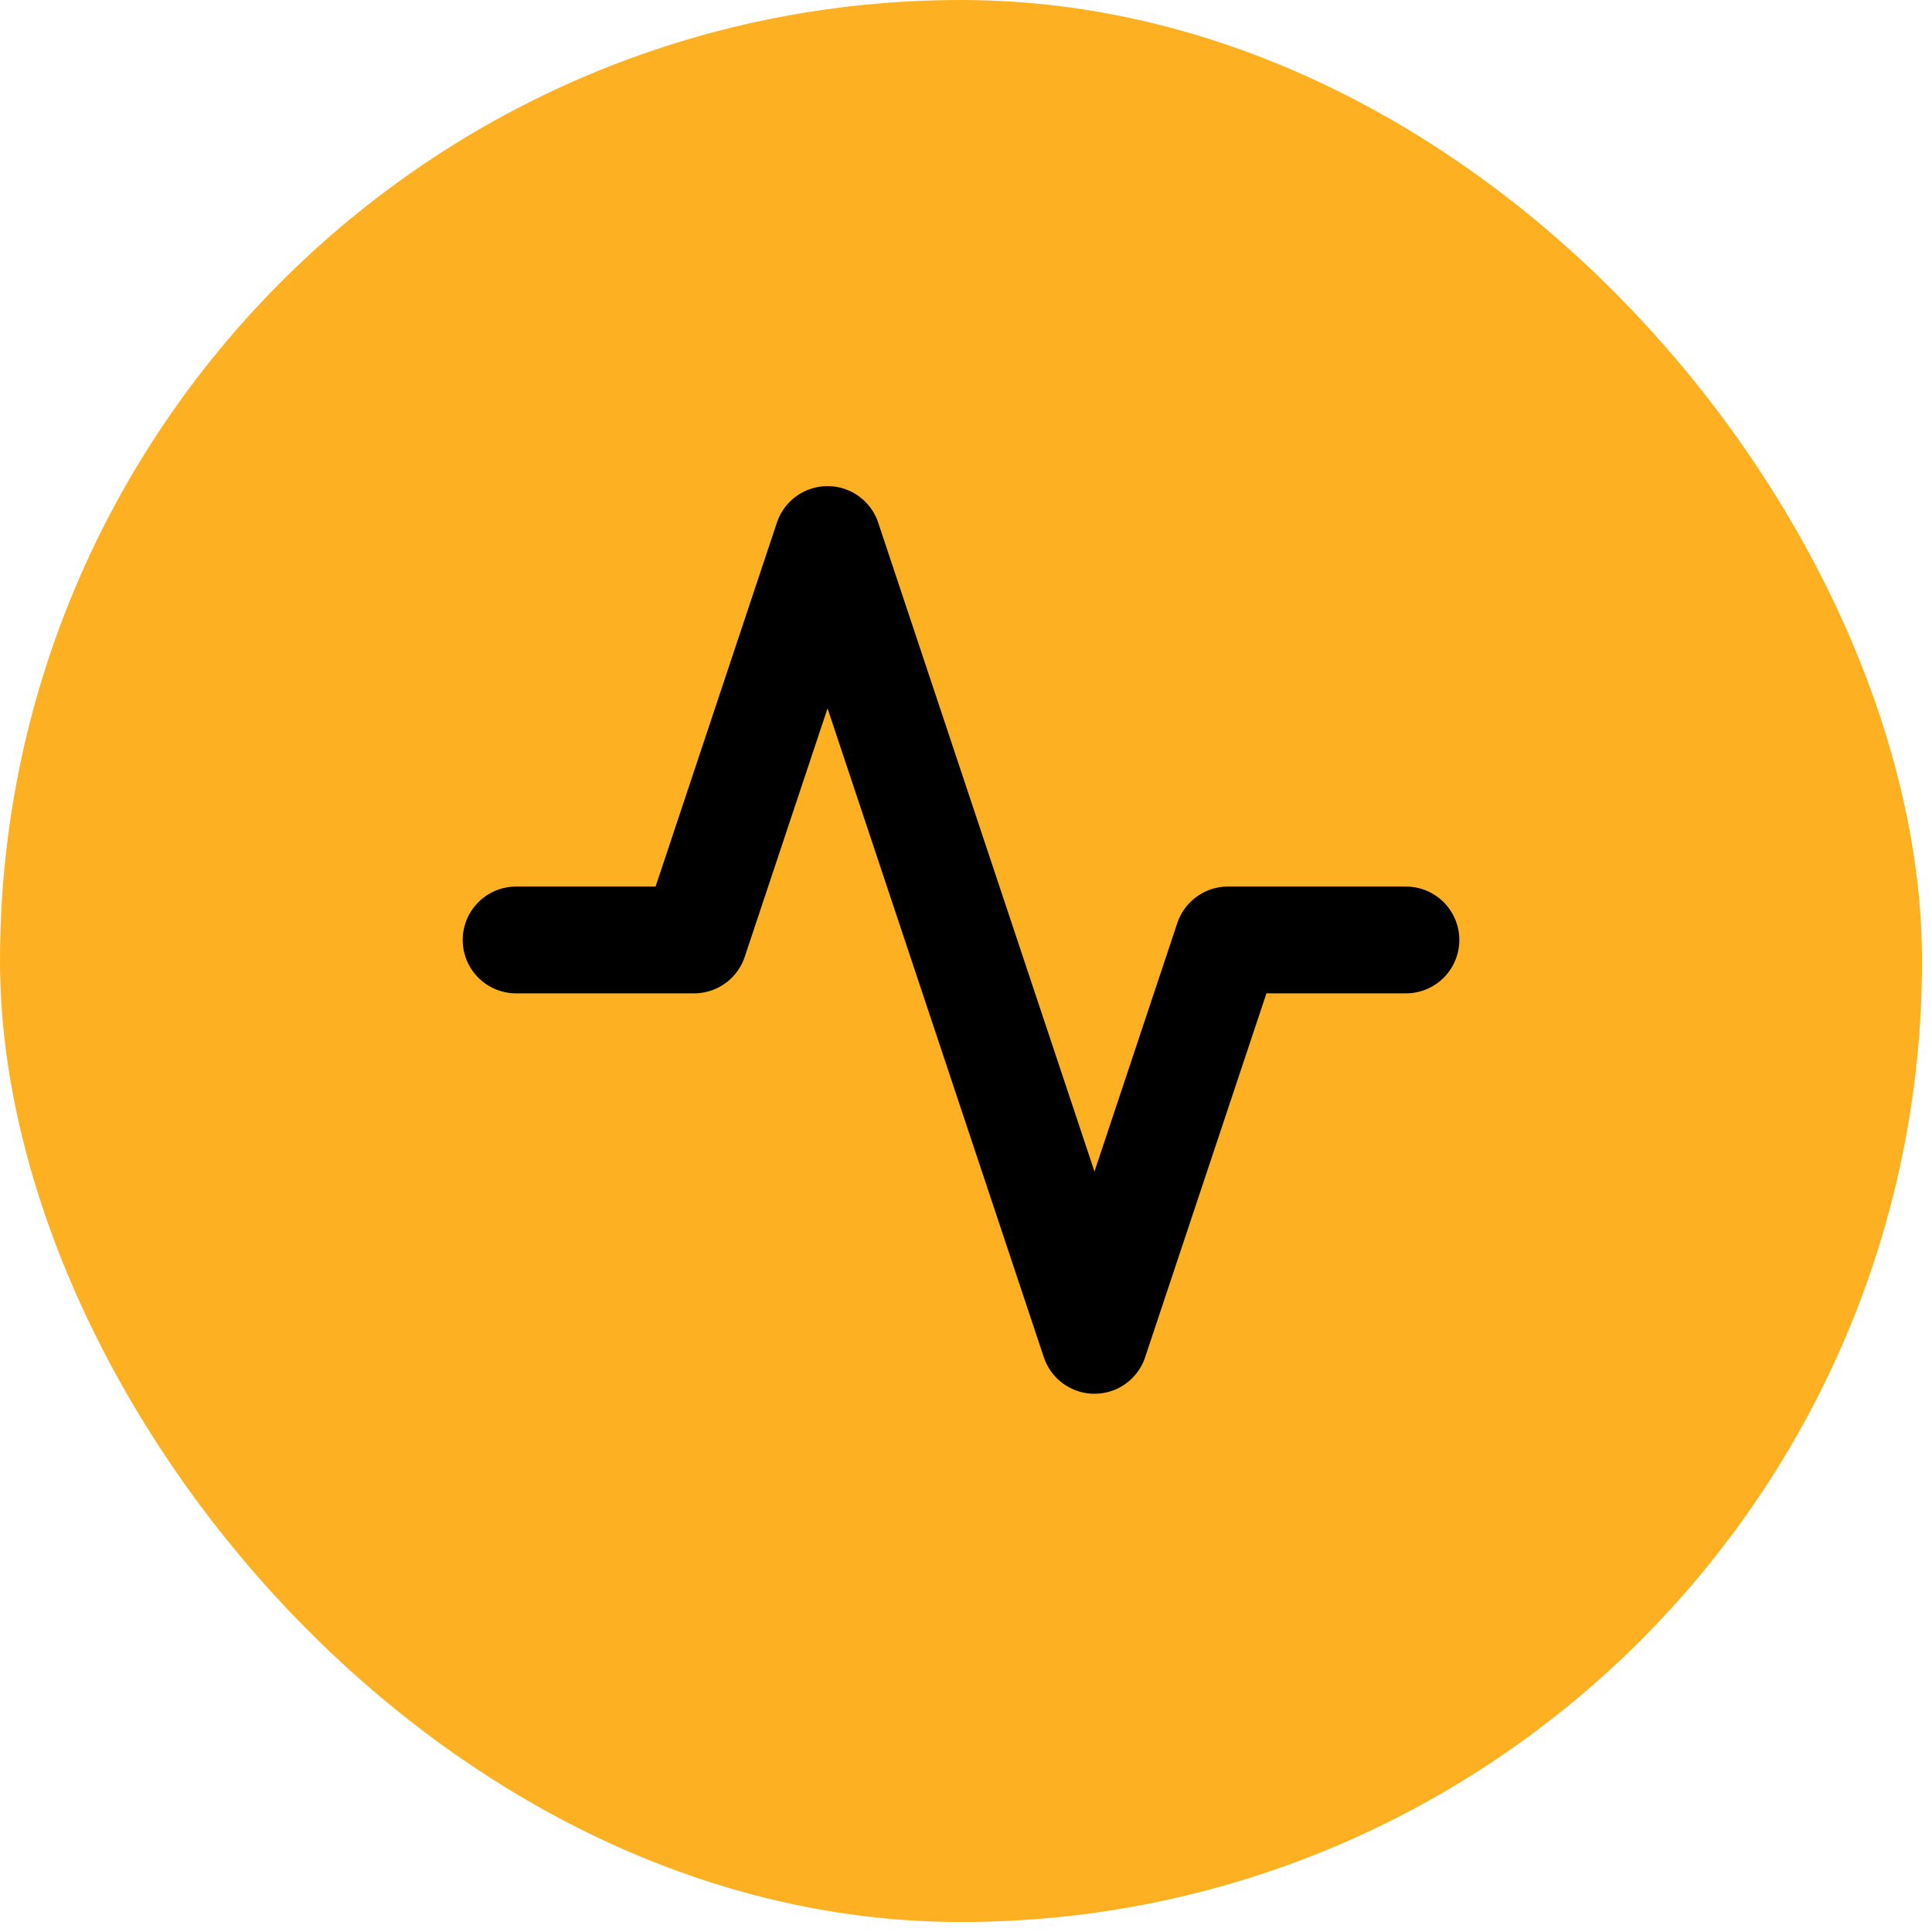 <svg width="48" height="48" viewBox="0 0 48 48" fill="none" xmlns="http://www.w3.org/2000/svg">
<rect width="47.752" height="47.752" rx="23.876" fill="#FDB022"/>
<path d="M34.93 23.353H30.508L27.192 33.301L20.56 13.404L17.244 23.353H12.822" stroke="black" stroke-width="2.653" stroke-linecap="round" stroke-linejoin="round"/>
</svg>

